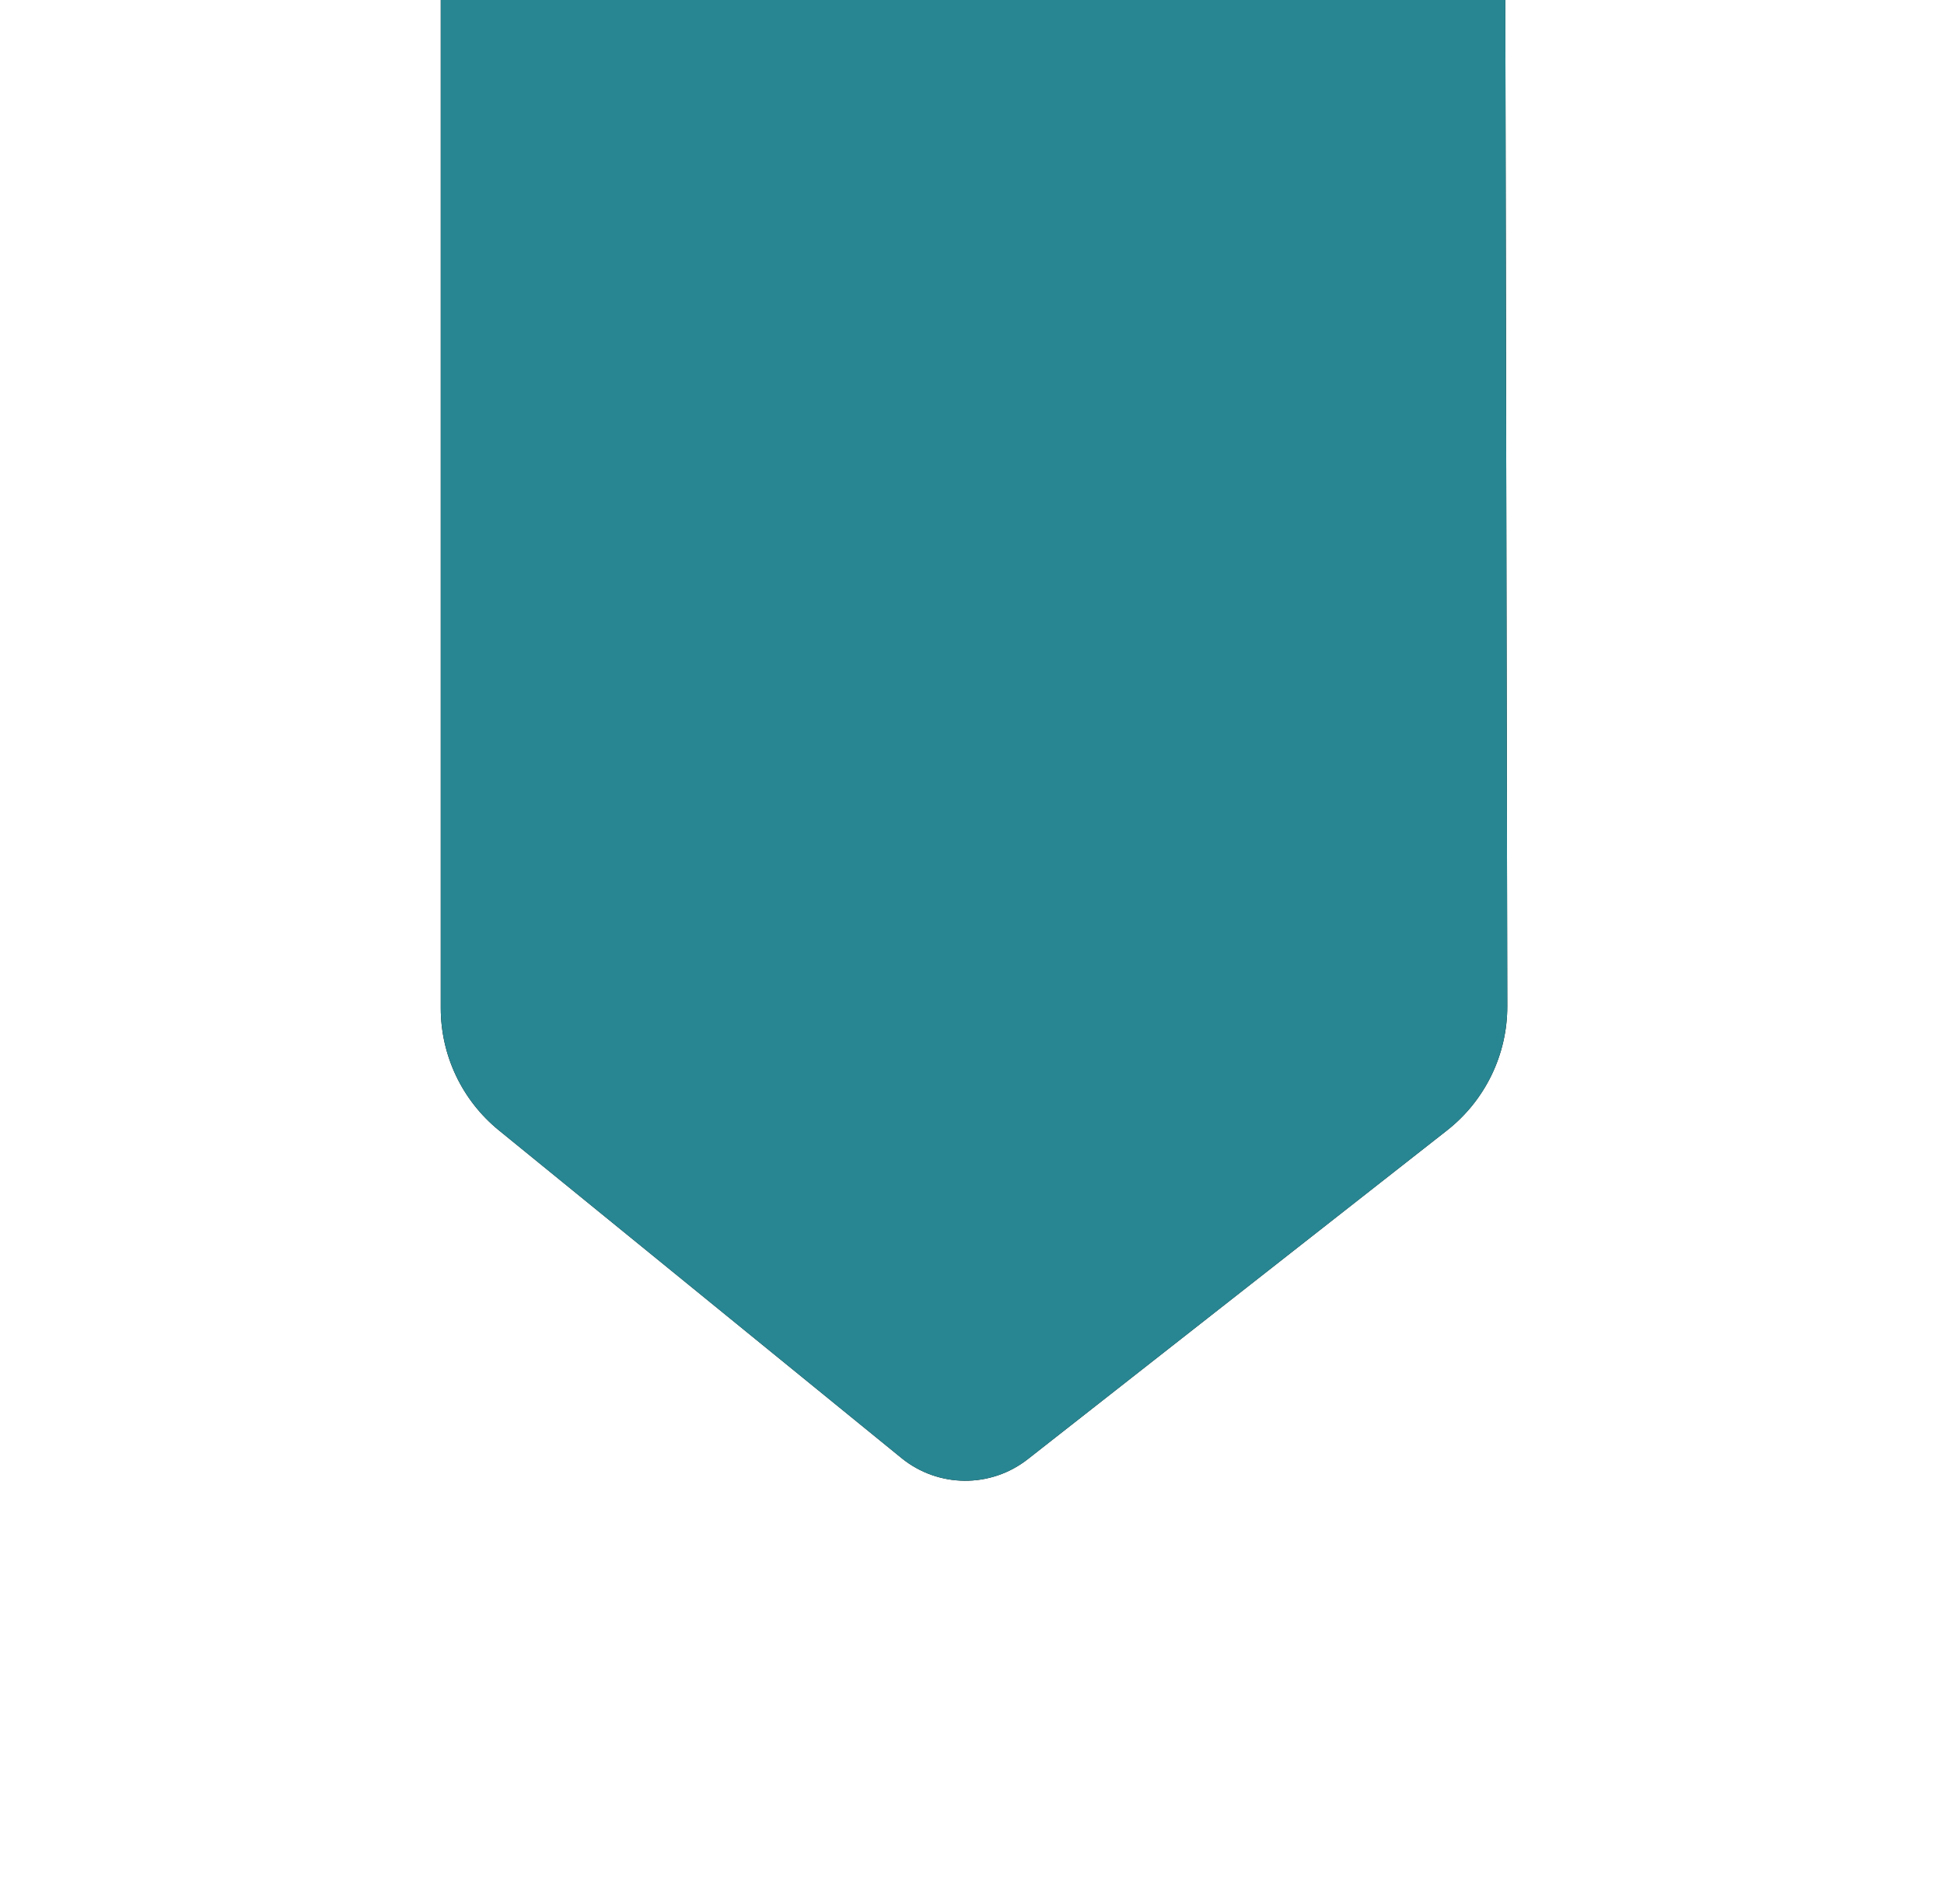 <svg xmlns="http://www.w3.org/2000/svg" xmlns:xlink="http://www.w3.org/1999/xlink" width="148" height="145" viewBox="0 0 148 145">
    <defs>
        <filter id="prefix__a" width="174.8%" height="225.6%" x="-37.4%" y="-62.8%" filterUnits="objectBoundingBox">
            <feOffset in="SourceAlpha" result="shadowOffsetOuter1"/>
            <feGaussianBlur in="shadowOffsetOuter1" result="shadowBlurOuter1" stdDeviation="17"/>
            <feColorMatrix in="shadowBlurOuter1" values="0 0 0 0 0 0 0 0 0 0 0 0 0 0 0 0 0 0 0.5 0"/>
        </filter>
        <path id="prefix__b" d="M1684 4.196L1784.17 4c3.694-.007 7.185 1.687 9.465 4.594l25.031 31.913c2.221 2.832 2.185 6.823-.087 9.614l-24.955 30.651c-2.278 2.8-5.696 4.424-9.306 4.424H1684v-81z"/>
    </defs>
    <g fill="none" fill-rule="evenodd" transform="rotate(90 913.154 -794.402)">
        <use fill="#000" filter="url(#prefix__a)" xlink:href="#prefix__b"/>
        <use fill="#288692" xlink:href="#prefix__b"/>
    </g>
</svg>
